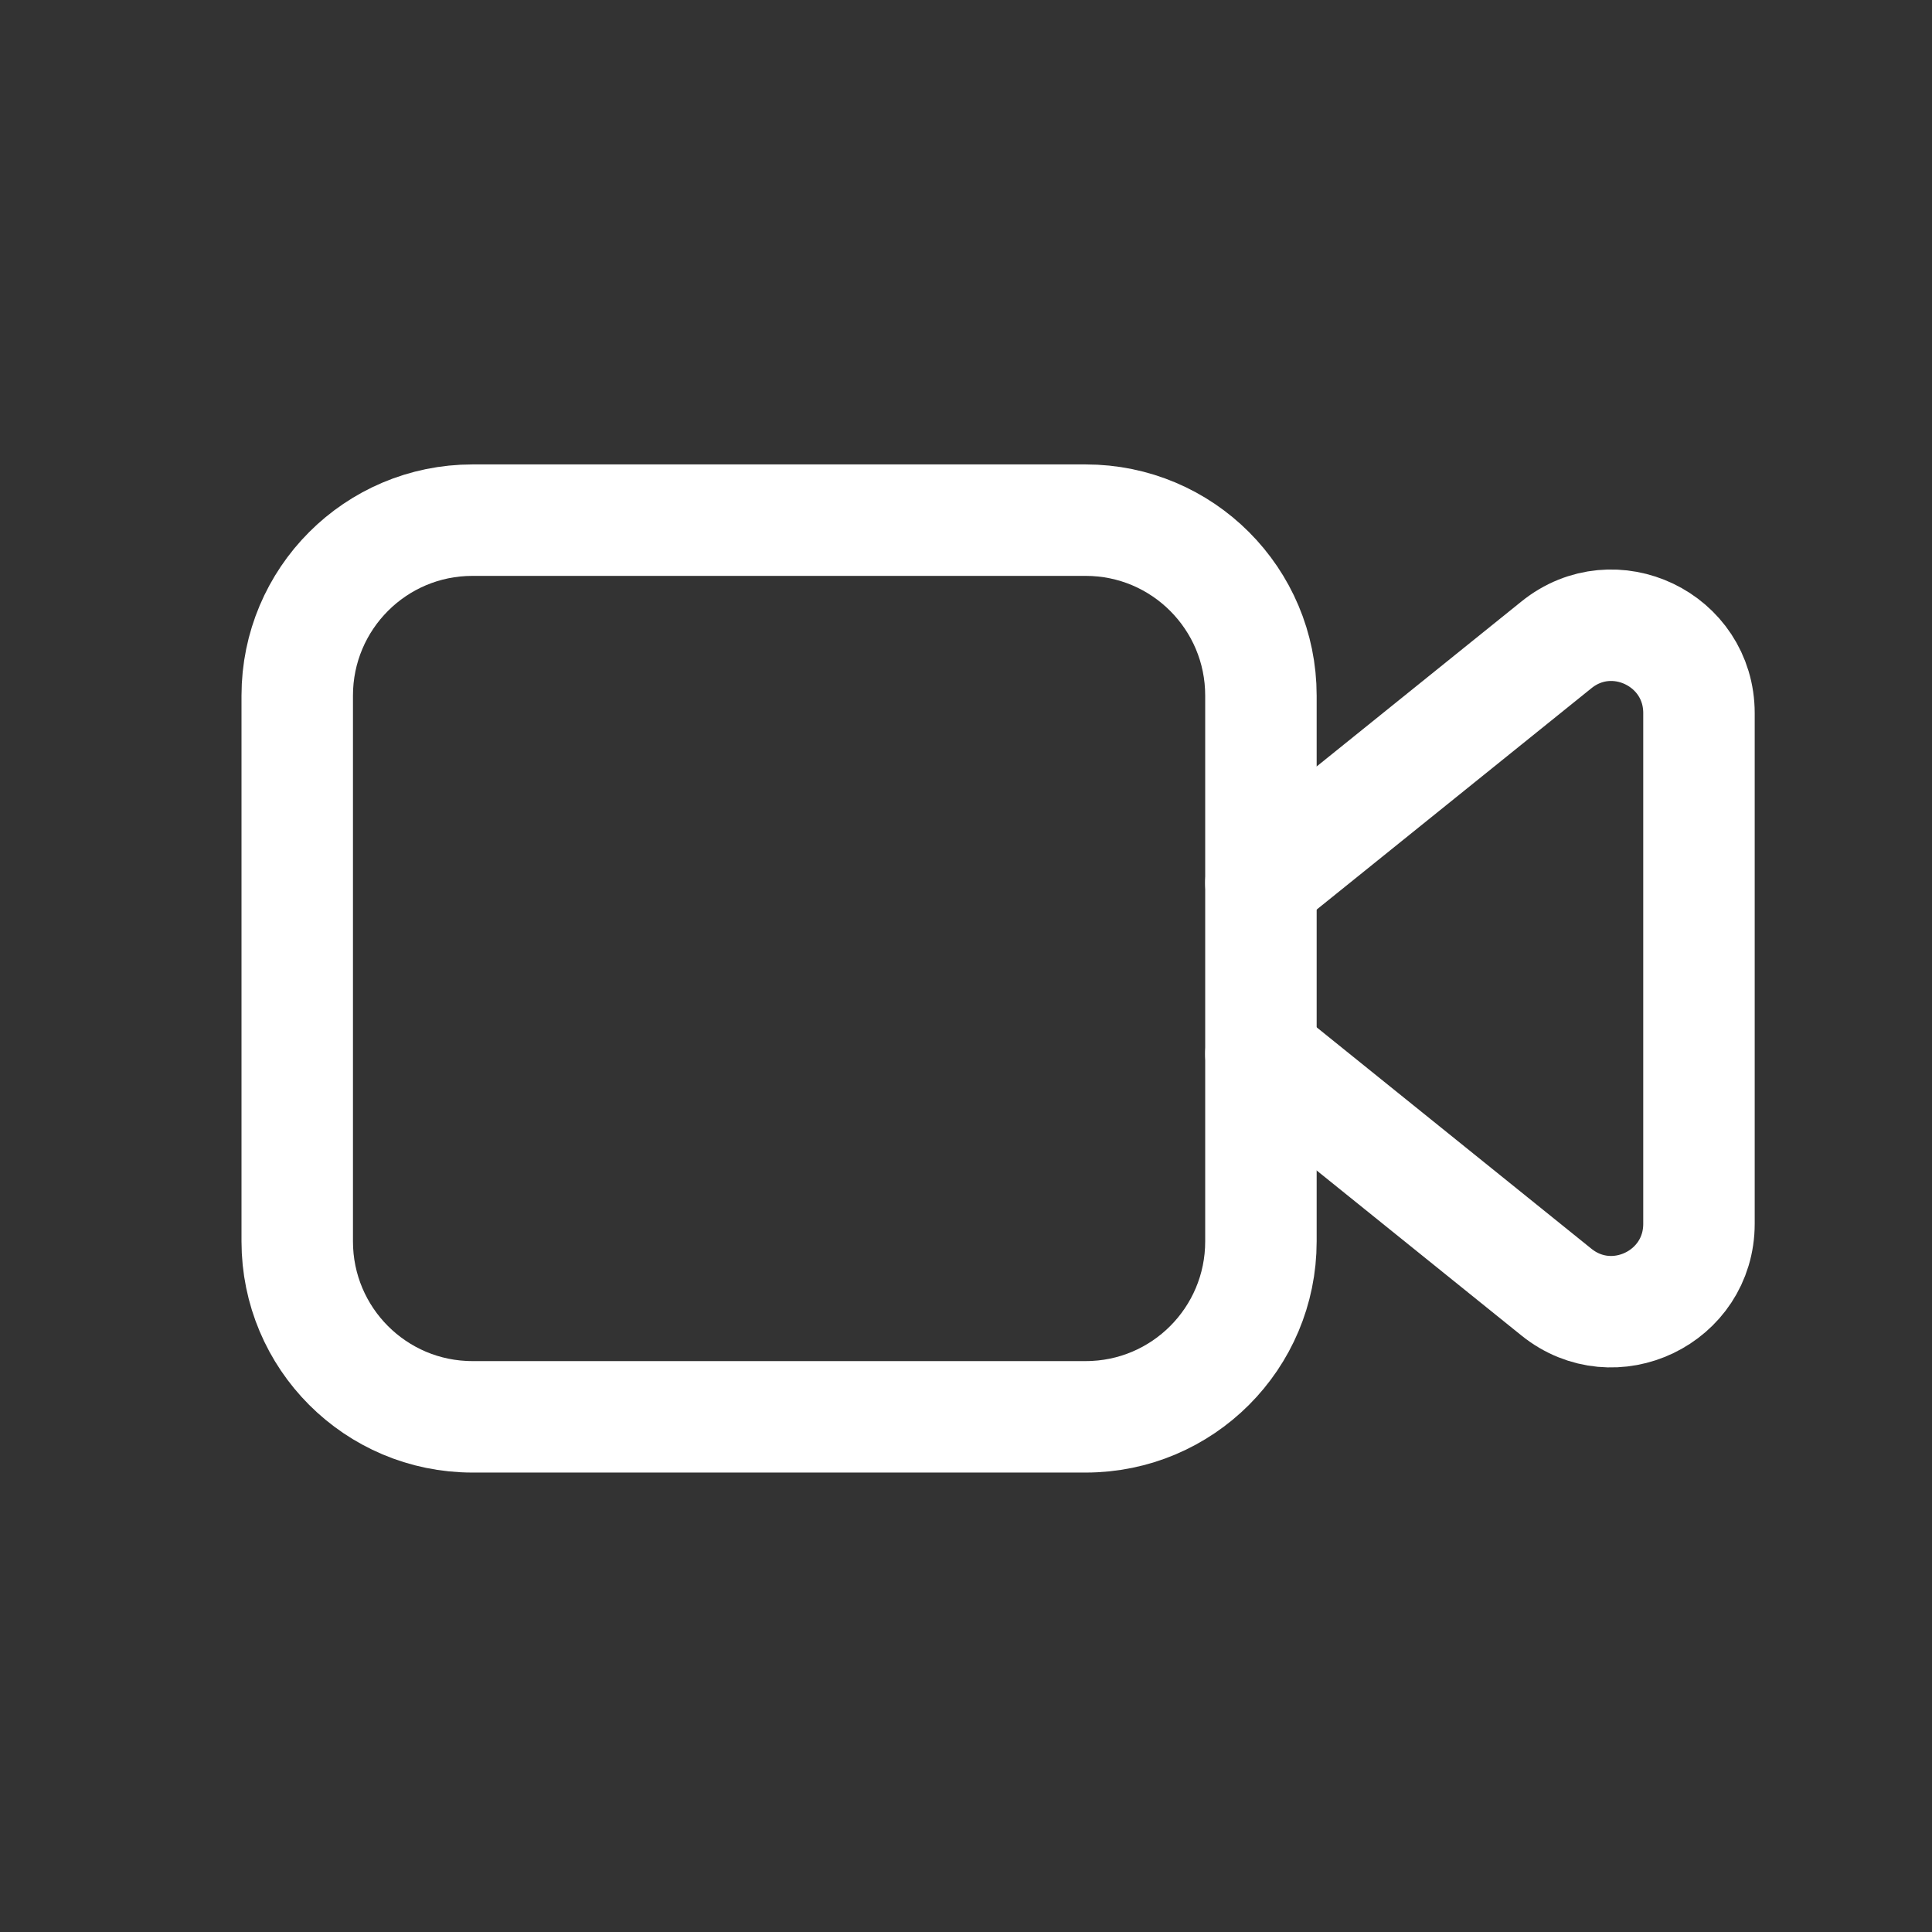 <svg xmlns="http://www.w3.org/2000/svg" width="26" height="26" viewBox="0 0 26 26" fill="none">
  <rect x="0" y="0" width="26" height="26" fill="#333333" stroke="none"/>
  <path fill-rule="evenodd" clip-rule="evenodd" d="M14.611 19.067H6.358C5.055 19.067 4 18.01 4 16.706V9.361C4 8.057 5.055 7 6.358 7H14.611C15.914 7 16.969 8.057 16.969 9.361V16.706C16.969 18.01 15.914 19.067 14.611 19.067Z" stroke="white" stroke-width="1.5" stroke-linecap="round" stroke-linejoin="round"/>
  <path d="M16.969 14.184L20.946 17.389C21.718 18.011 22.864 17.461 22.864 16.469V9.597C22.864 8.605 21.718 8.055 20.946 8.678L16.969 11.882" stroke="white" stroke-width="1.5" stroke-linecap="round" stroke-linejoin="round"/>
</svg>